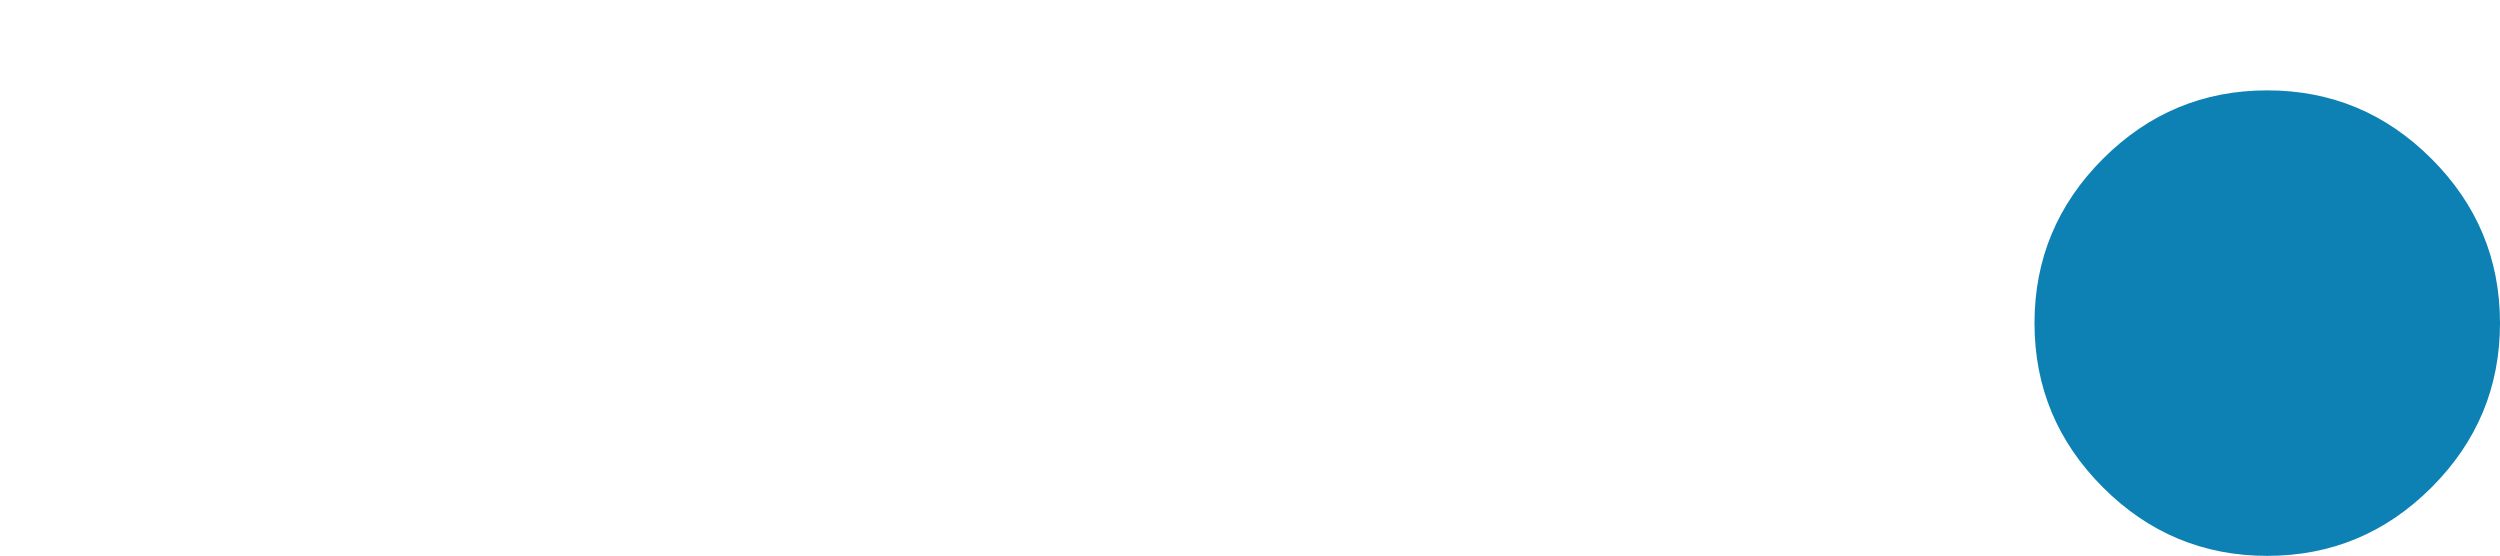 <?xml version="1.0" encoding="UTF-8" standalone="no"?>
<svg xmlns:xlink="http://www.w3.org/1999/xlink" height="10.15px" width="45.65px" xmlns="http://www.w3.org/2000/svg">
  <g transform="matrix(1.0, 0.0, 0.0, 1.0, 58.15, 0.7)">
    <path d="M-21.0 5.2 Q-21.0 6.95 -19.75 8.2 -18.5 9.45 -16.75 9.45 -15.0 9.45 -13.75 8.2 -12.5 6.95 -12.5 5.2 -12.5 3.45 -13.75 2.2 -15.0 0.95 -16.75 0.95 -18.5 0.95 -19.75 2.2 -21.0 3.45 -21.0 5.2" fill="#0d81b4" fill-rule="evenodd" stroke="none">
      <animate attributeName="fill" dur="2s" repeatCount="indefinite" values="#0d81b4;#c9eeff"/>
      <animate attributeName="fill-opacity" dur="2s" repeatCount="indefinite" values="1.0;1.0"/>
      <animate attributeName="d" dur="2s" repeatCount="indefinite" values="M-21.0 5.2 Q-21.0 6.95 -19.75 8.2 -18.5 9.45 -16.75 9.45 -15.0 9.45 -13.75 8.2 -12.5 6.95 -12.5 5.2 -12.5 3.45 -13.75 2.2 -15.0 0.95 -16.75 0.95 -18.5 0.95 -19.75 2.2 -21.0 3.45 -21.0 5.2;M-58.15 0.7 Q-58.15 1.25 -57.7 1.65 -57.3 2.1 -56.75 2.1 -56.15 2.1 -55.75 1.65 -55.35 1.25 -55.35 0.7 -55.35 0.1 -55.75 -0.3 -56.15 -0.7 -56.75 -0.7 -57.3 -0.7 -57.7 -0.3 -58.15 0.1 -58.15 0.7"/>
    </path>
    <path d="M-21.0 5.2 Q-21.0 3.45 -19.75 2.2 -18.5 0.95 -16.75 0.95 -15.0 0.95 -13.75 2.2 -12.5 3.45 -12.5 5.2 -12.5 6.95 -13.75 8.2 -15.0 9.45 -16.75 9.45 -18.5 9.45 -19.75 8.2 -21.0 6.95 -21.0 5.2" fill="none" stroke="#000000" stroke-linecap="round" stroke-linejoin="round" stroke-opacity="0.0" stroke-width="1.0">
      <animate attributeName="stroke" dur="2s" repeatCount="indefinite" values="#000000;#000001"/>
      <animate attributeName="stroke-width" dur="2s" repeatCount="indefinite" values="0.0;0.0"/>
      <animate attributeName="fill-opacity" dur="2s" repeatCount="indefinite" values="0.0;0.0"/>
      <animate attributeName="d" dur="2s" repeatCount="indefinite" values="M-21.0 5.2 Q-21.0 3.45 -19.75 2.2 -18.5 0.95 -16.75 0.95 -15.0 0.95 -13.75 2.2 -12.5 3.45 -12.5 5.2 -12.5 6.95 -13.75 8.2 -15.0 9.45 -16.75 9.45 -18.5 9.45 -19.75 8.2 -21.0 6.95 -21.0 5.2;M-58.15 0.7 Q-58.15 0.1 -57.7 -0.3 -57.3 -0.7 -56.75 -0.7 -56.15 -0.7 -55.75 -0.3 -55.35 0.1 -55.35 0.7 -55.35 1.25 -55.75 1.65 -56.15 2.1 -56.75 2.1 -57.3 2.1 -57.7 1.65 -58.15 1.25 -58.15 0.7"/>
    </path>
  </g>
</svg>
